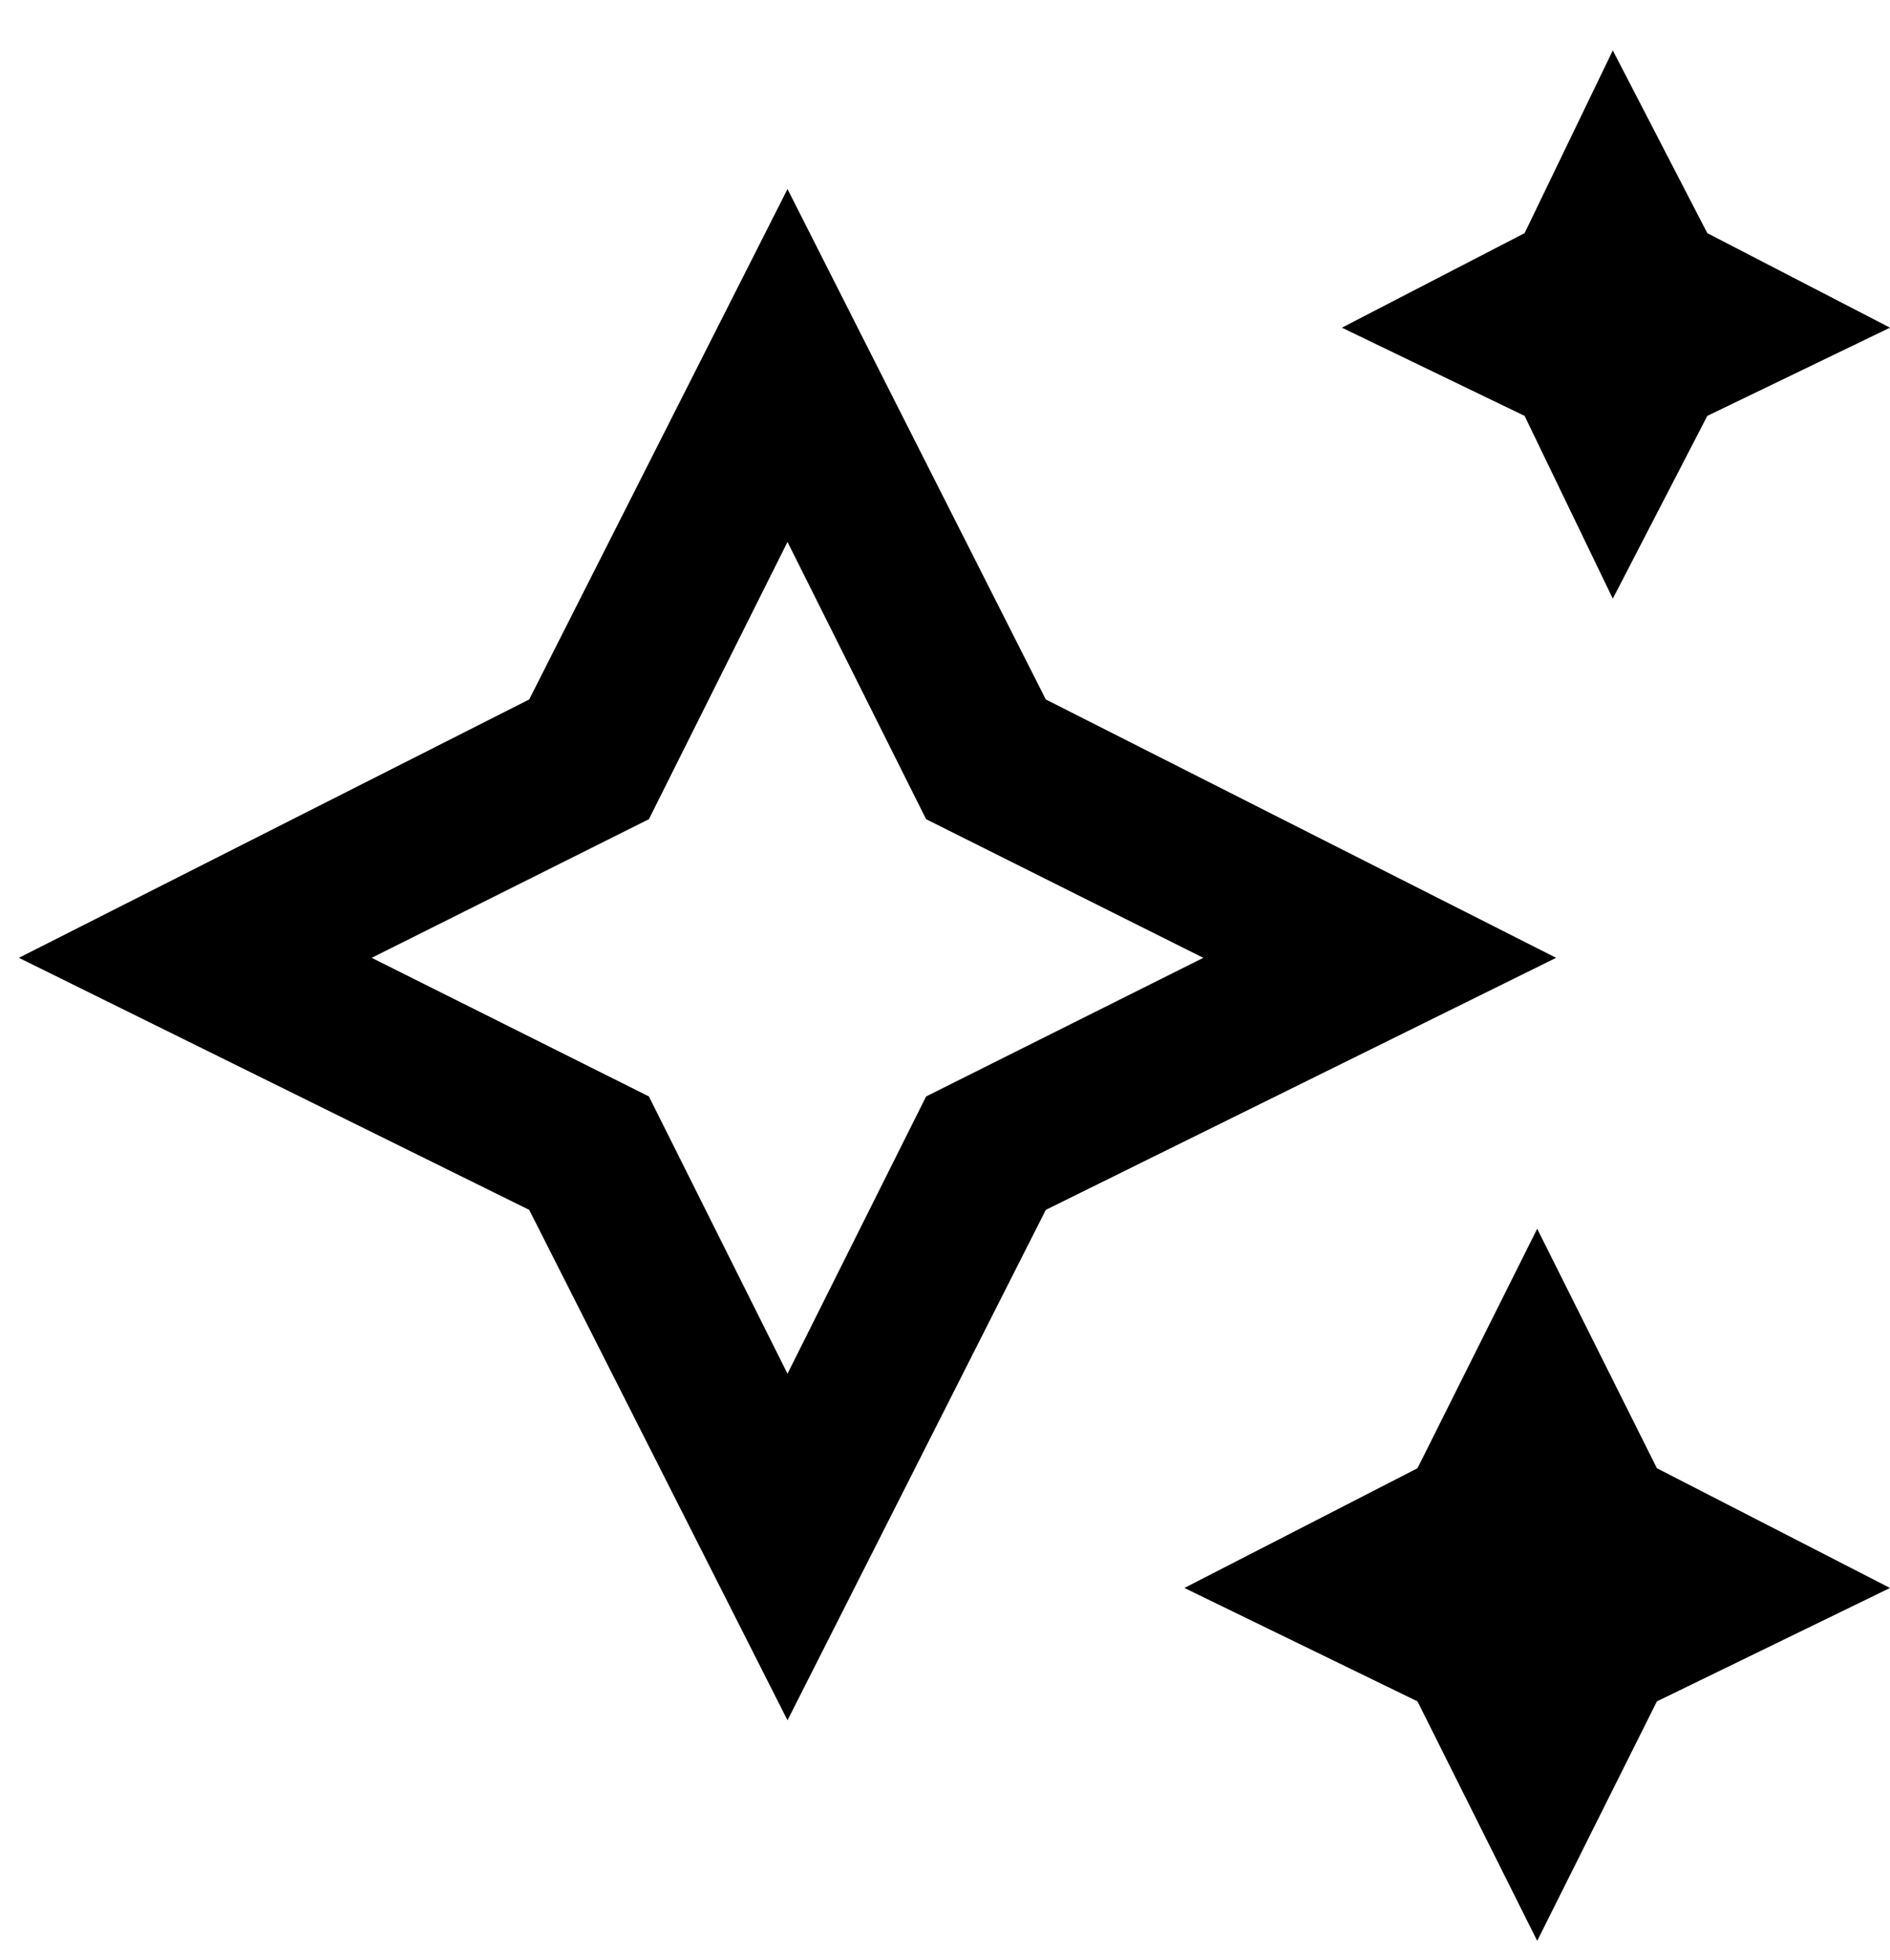 <svg viewBox="0 0 300 311" xmlns="http://www.w3.org/2000/svg"><path d="M125 273l-41-81-81-40 81-41 41-81 41 81 81 41-81 40-41 81zM59 152l44 22 22 44 22-44 44-22-44-22-22-44-22 44-44 22zm166 118l19 38 19-38 37-18-37-19-19-38-19 38-37 19 37 18zm17-204l14 29 15-29 29-14-29-15-15-29-14 29-29 15 29 14z"/></svg>